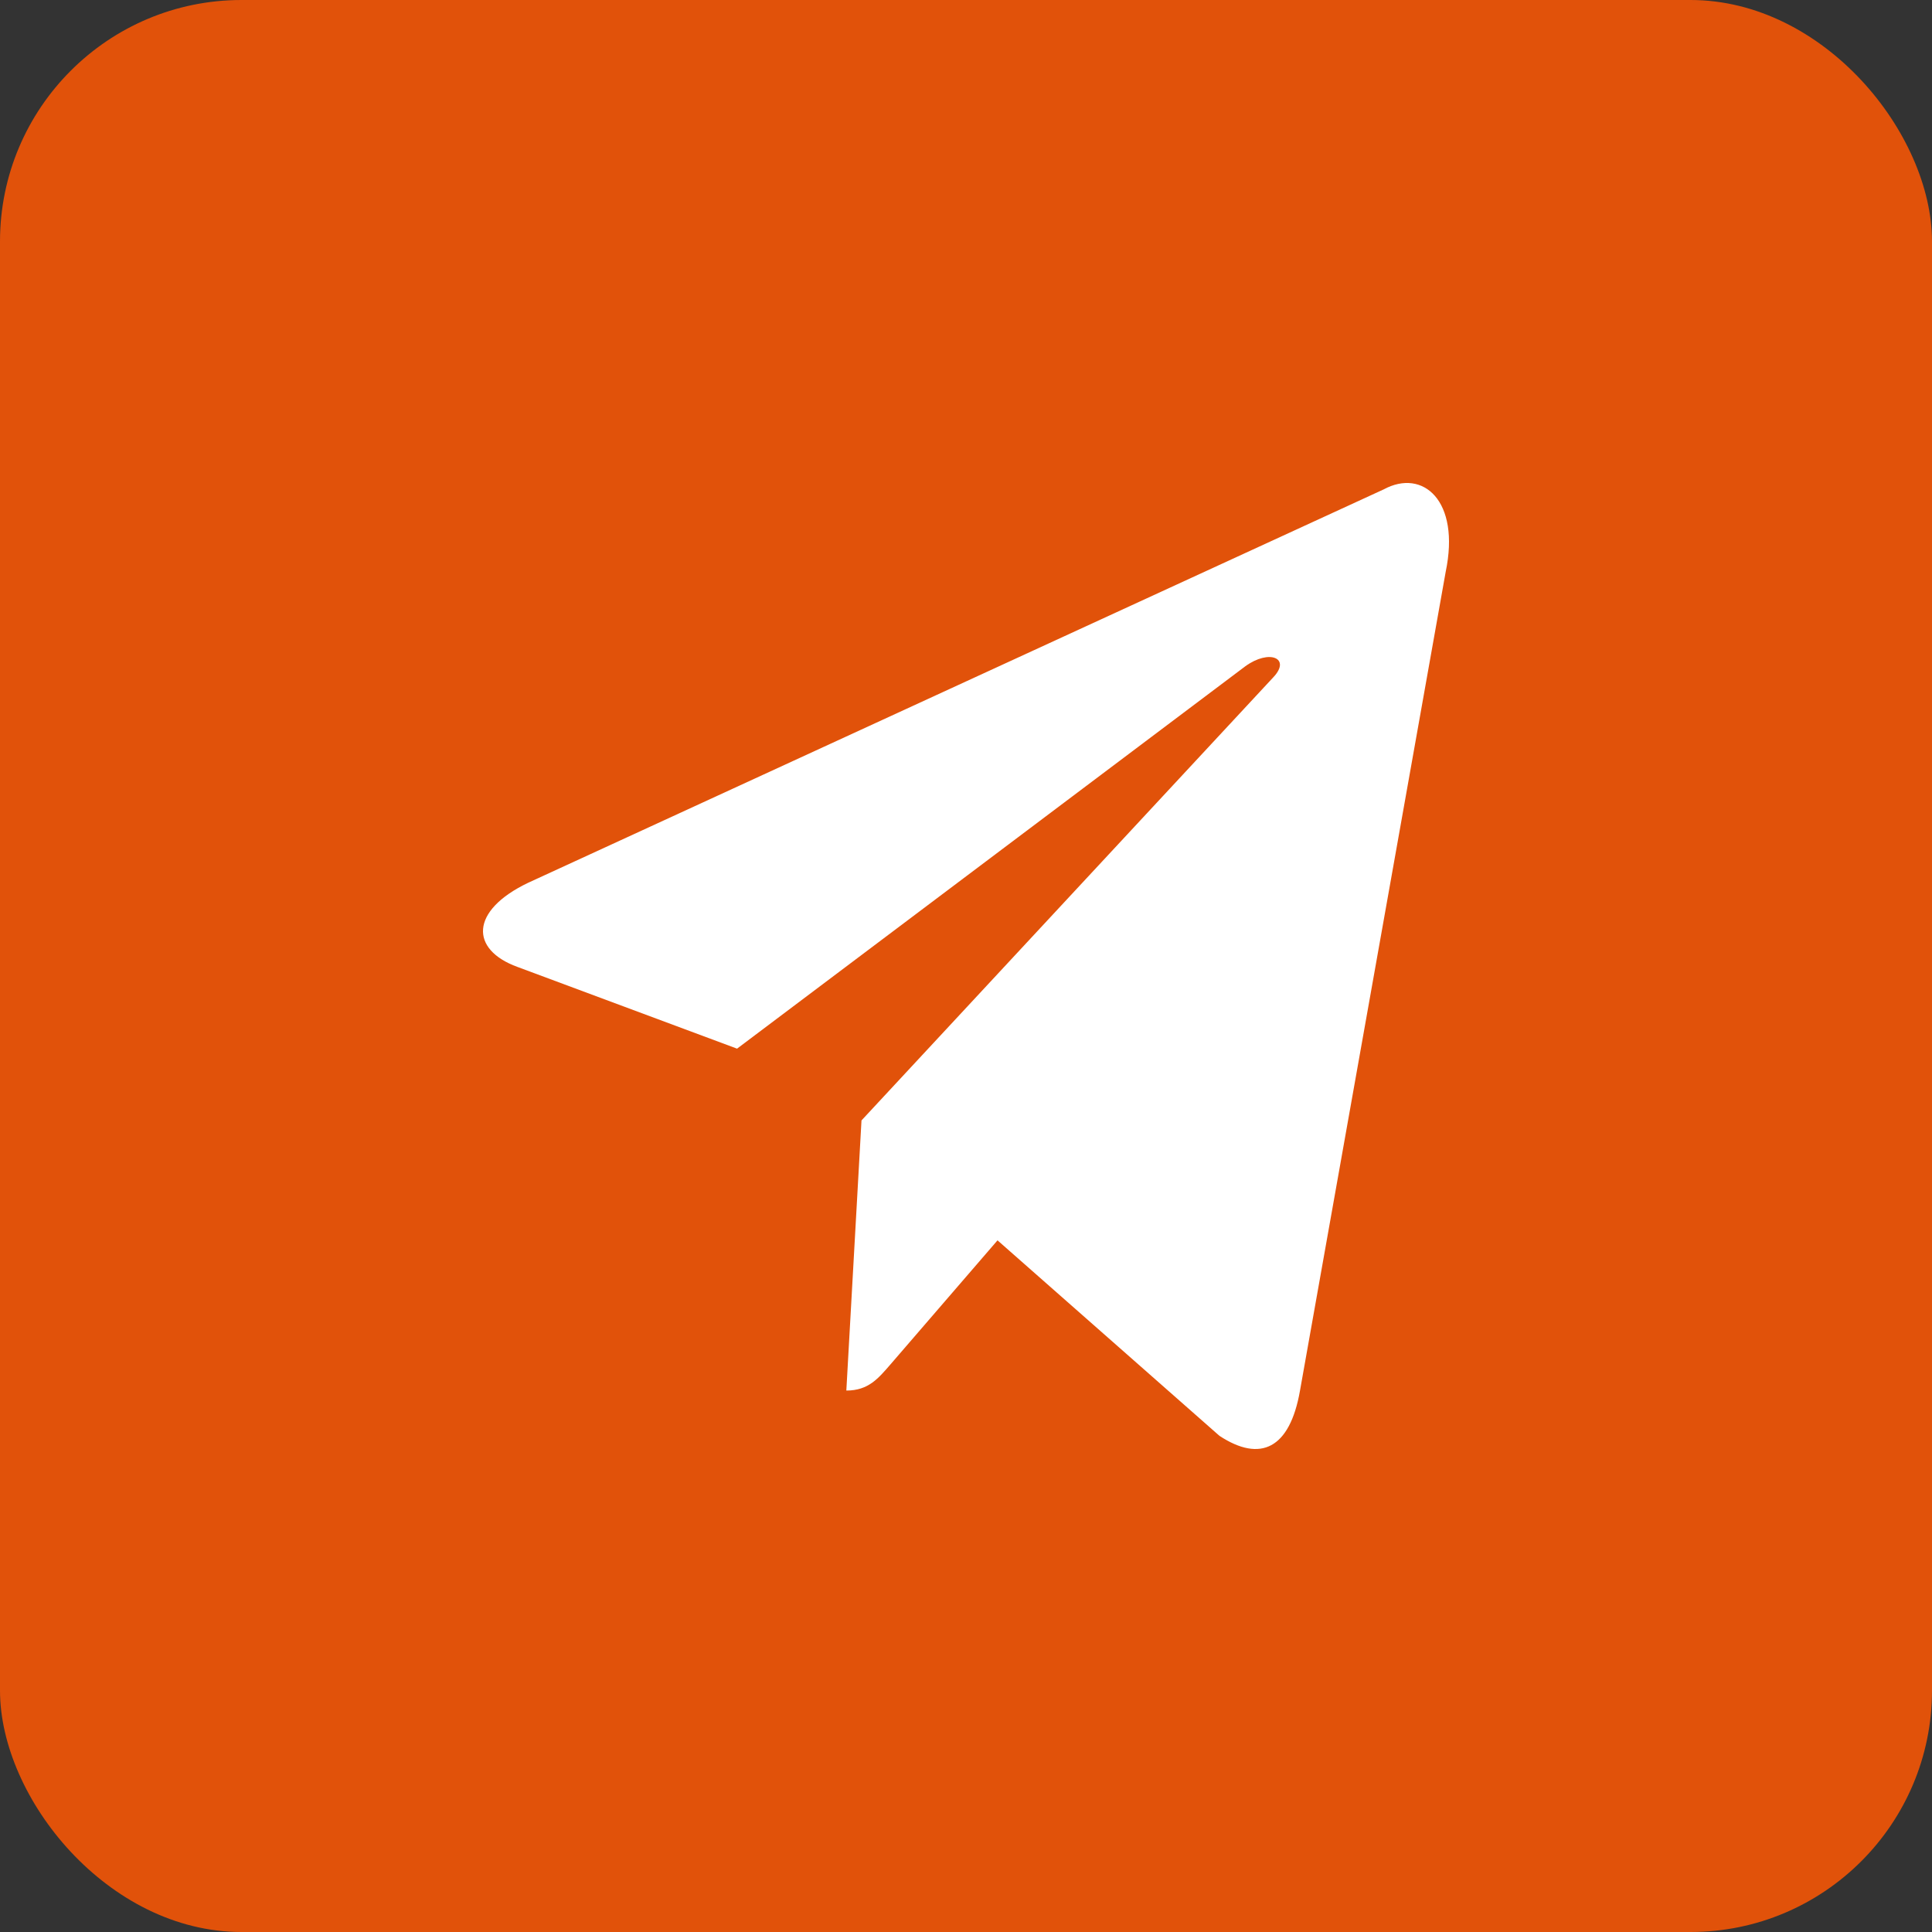 <svg width="32" height="32" viewBox="0 0 32 32" fill="none" xmlns="http://www.w3.org/2000/svg">
<rect x="0" y="0" width="32" height="32" fill="#333333" stroke="none"/>
<rect width="32" height="32" rx="4" fill="#e1520a"/>
<path d="M22.92 8.105L8.747 14.622C7.78 15.085 7.785 15.729 8.57 16.015L12.208 17.369L20.627 11.035C21.026 10.746 21.389 10.902 21.09 11.218L14.269 18.558H14.268L14.269 18.559L14.018 23.032C14.386 23.032 14.548 22.83 14.754 22.593L16.522 20.544L20.198 23.782C20.876 24.227 21.363 23.998 21.532 23.033L23.945 9.472C24.192 8.291 23.567 7.756 22.92 8.105Z" fill="white"/>
</svg>
